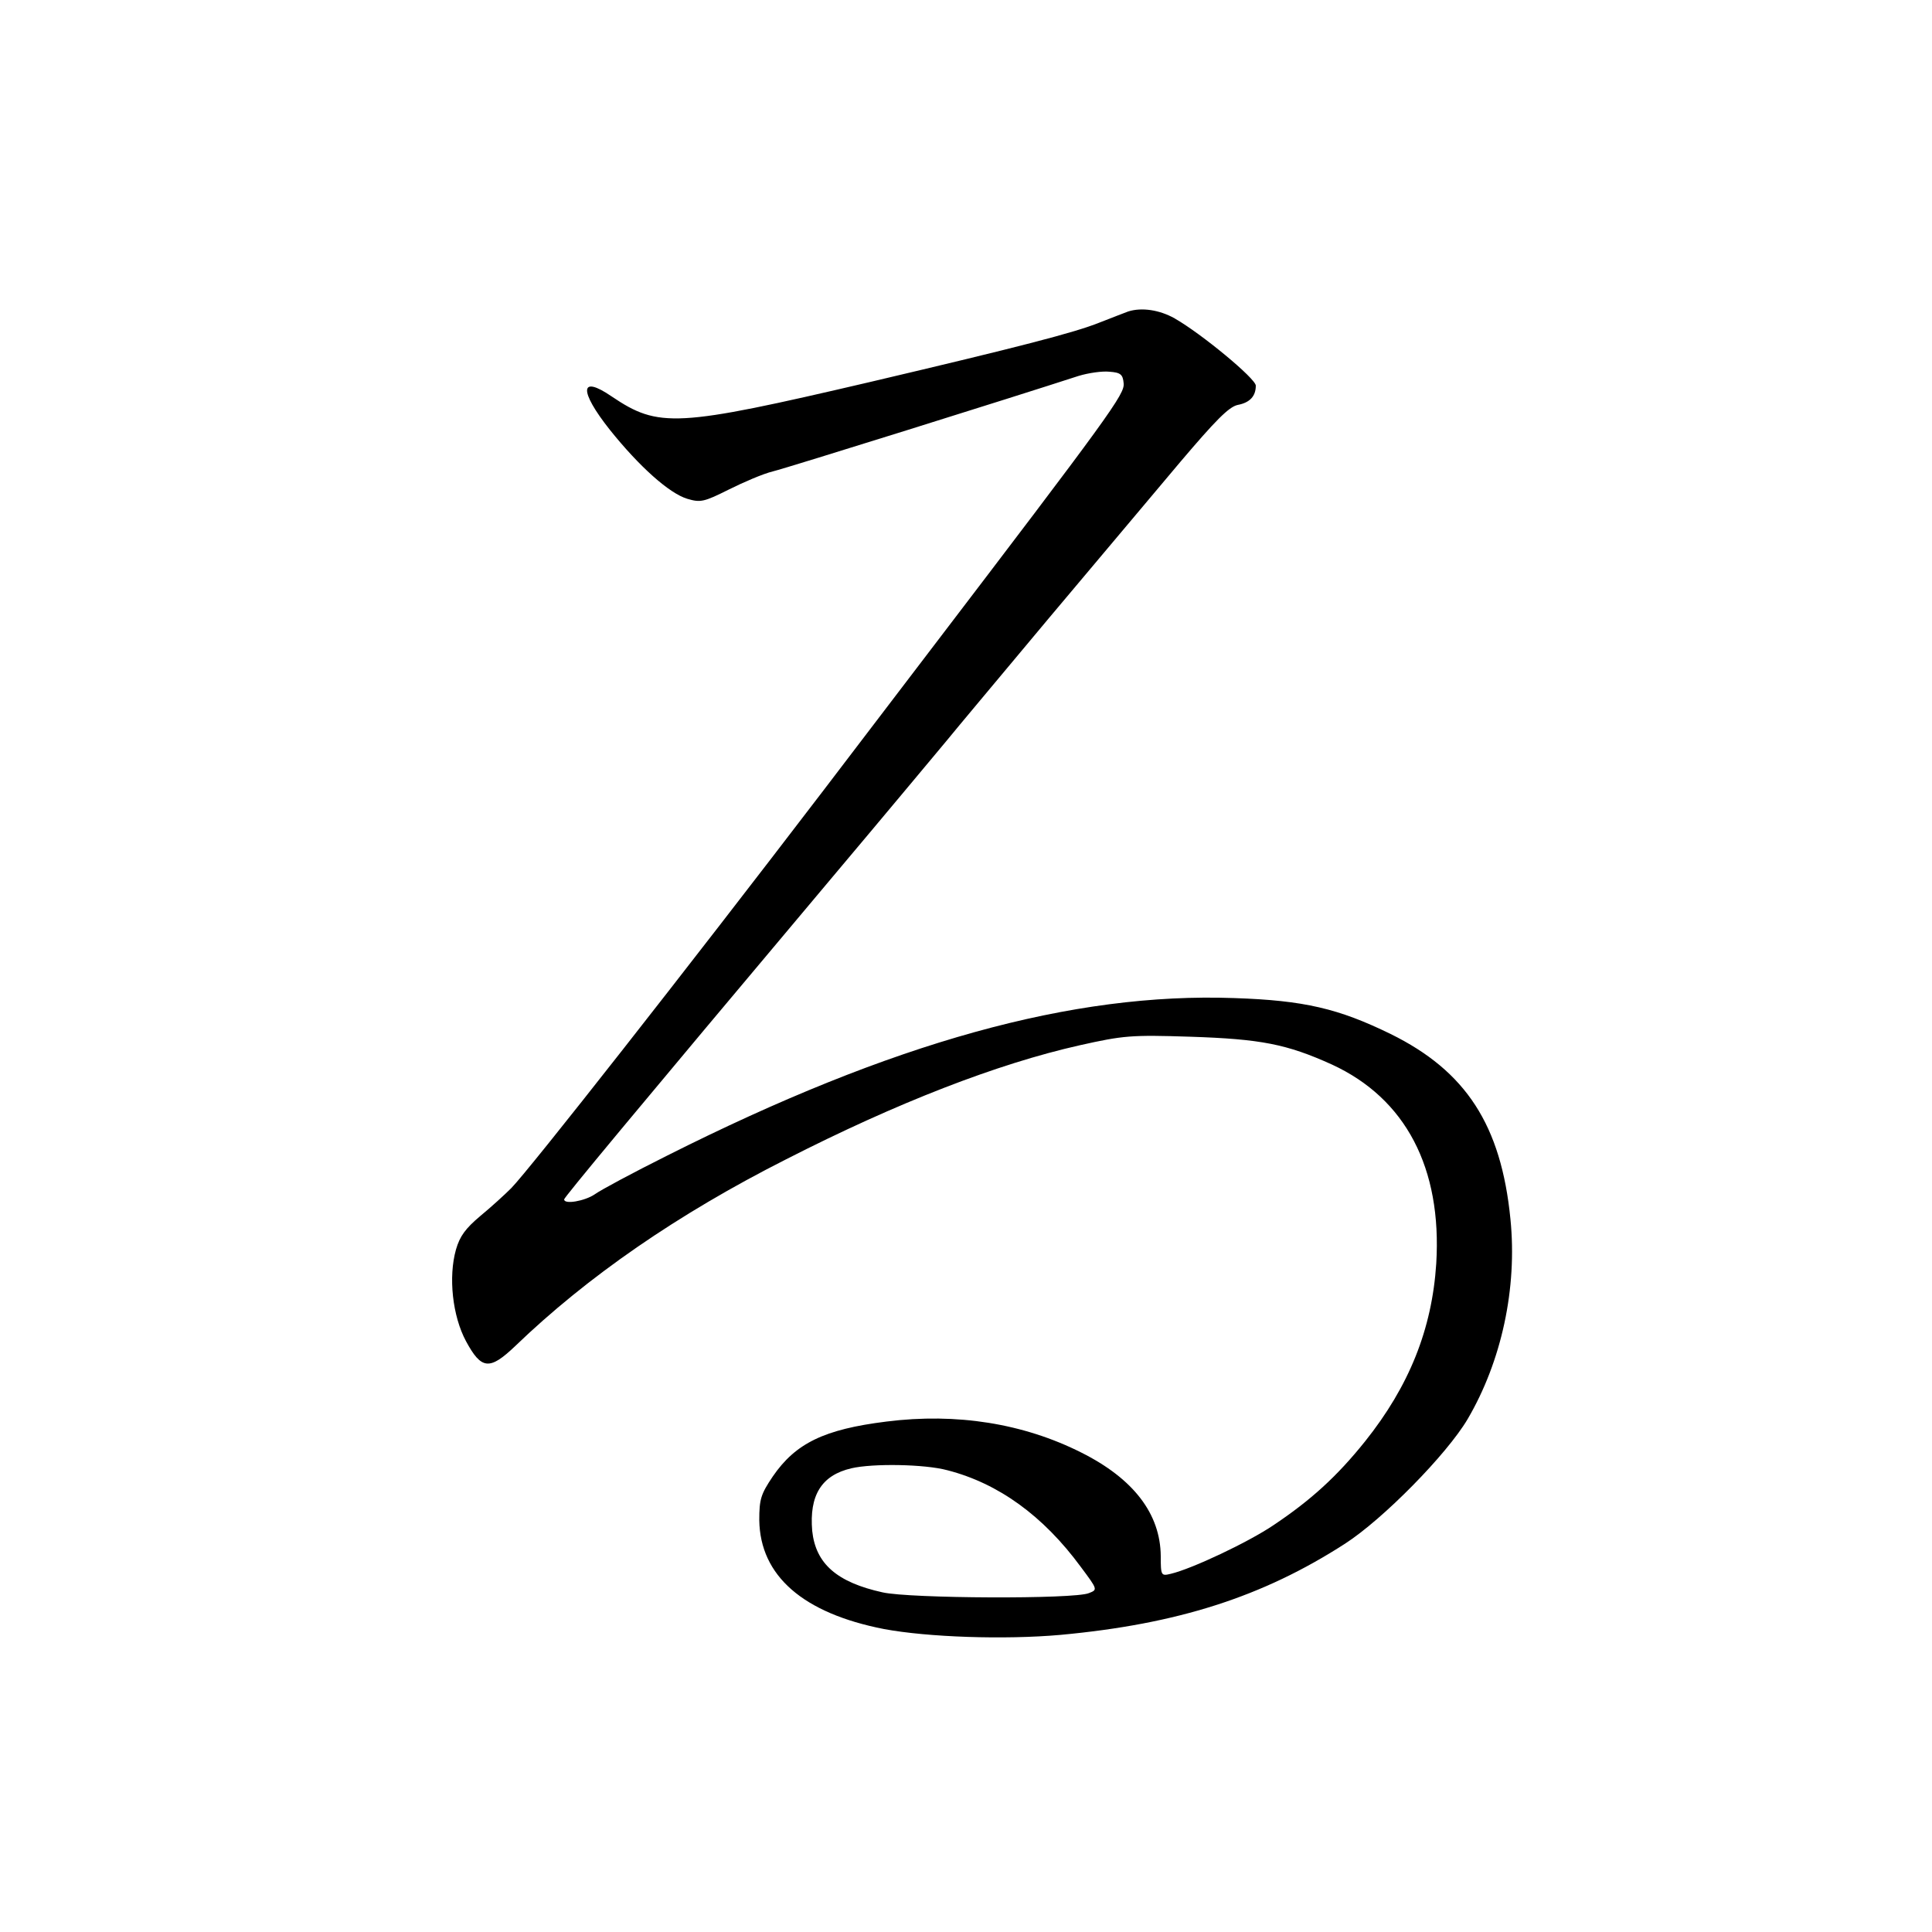 <?xml version="1.0" standalone="no"?>
<!DOCTYPE svg PUBLIC "-//W3C//DTD SVG 20010904//EN"
 "http://www.w3.org/TR/2001/REC-SVG-20010904/DTD/svg10.dtd">
<svg version="1.0" xmlns="http://www.w3.org/2000/svg"
 width="500pt" height="500pt" viewBox="0 0 500 500"
 preserveAspectRatio="xMidYMid meet">
<g transform="translate(0,500) scale(0.1,-0.1)"
fill="#000000" stroke="none">
<g>
<path d="M2920 4194 c-8 -3 -42 -16 -75 -29 -65 -26 -204 -62 -595 -154 -501
-117 -545 -119 -667 -37 -83 57 -85 15 -5 -86 76 -95 154 -165 201 -179 34
-10 43 -8 107 24 38 19 89 41 114 47 37 9 625 193 791 247 26 8 62 13 80 11
29 -2 35 -7 37 -30 3 -28 -33 -78 -515 -710 -87 -114 -205 -269 -263 -345
-353 -462 -759 -979 -807 -1028 -16 -16 -52 -49 -80 -72 -38 -32 -53 -52 -63
-87 -20 -71 -9 -172 26 -237 40 -74 61 -76 128 -12 186 179 420 341 701 483
286 146 546 247 760 295 112 25 132 27 285 22 183 -6 250 -19 367 -72 191 -88
285 -268 270 -515 -11 -170 -70 -317 -184 -460 -73 -91 -140 -152 -237 -217
-65 -44 -211 -113 -266 -126 -25 -6 -26 -5 -26 46 -1 109 -70 200 -206 268
-149 75 -322 103 -504 80 -161 -20 -235 -56 -294 -142 -31 -46 -35 -59 -35
-113 2 -144 113 -241 323 -282 113 -21 311 -28 457 -15 302 28 522 98 736 236
99 64 263 231 317 322 88 150 129 339 111 518 -24 243 -115 383 -310 479 -135
66 -224 87 -405 93 -418 15 -884 -114 -1468 -408 -88 -44 -172 -89 -187 -100
-25 -17 -79 -27 -79 -13 0 5 168 208 690 829 139 165 273 326 299 357 25 31
146 175 267 320 122 145 274 326 339 403 90 106 125 142 148 147 32 6 47 23
47 50 0 18 -140 134 -210 174 -39 22 -85 29 -120 18z m-468 -2999 c132 -34
248 -118 345 -250 44 -59 44 -59 21 -68 -38 -16 -464 -14 -534 2 -118 26 -173
74 -182 159 -8 92 24 144 101 162 55 13 190 11 249 -5z"/>
</g>
</g>
</svg>
